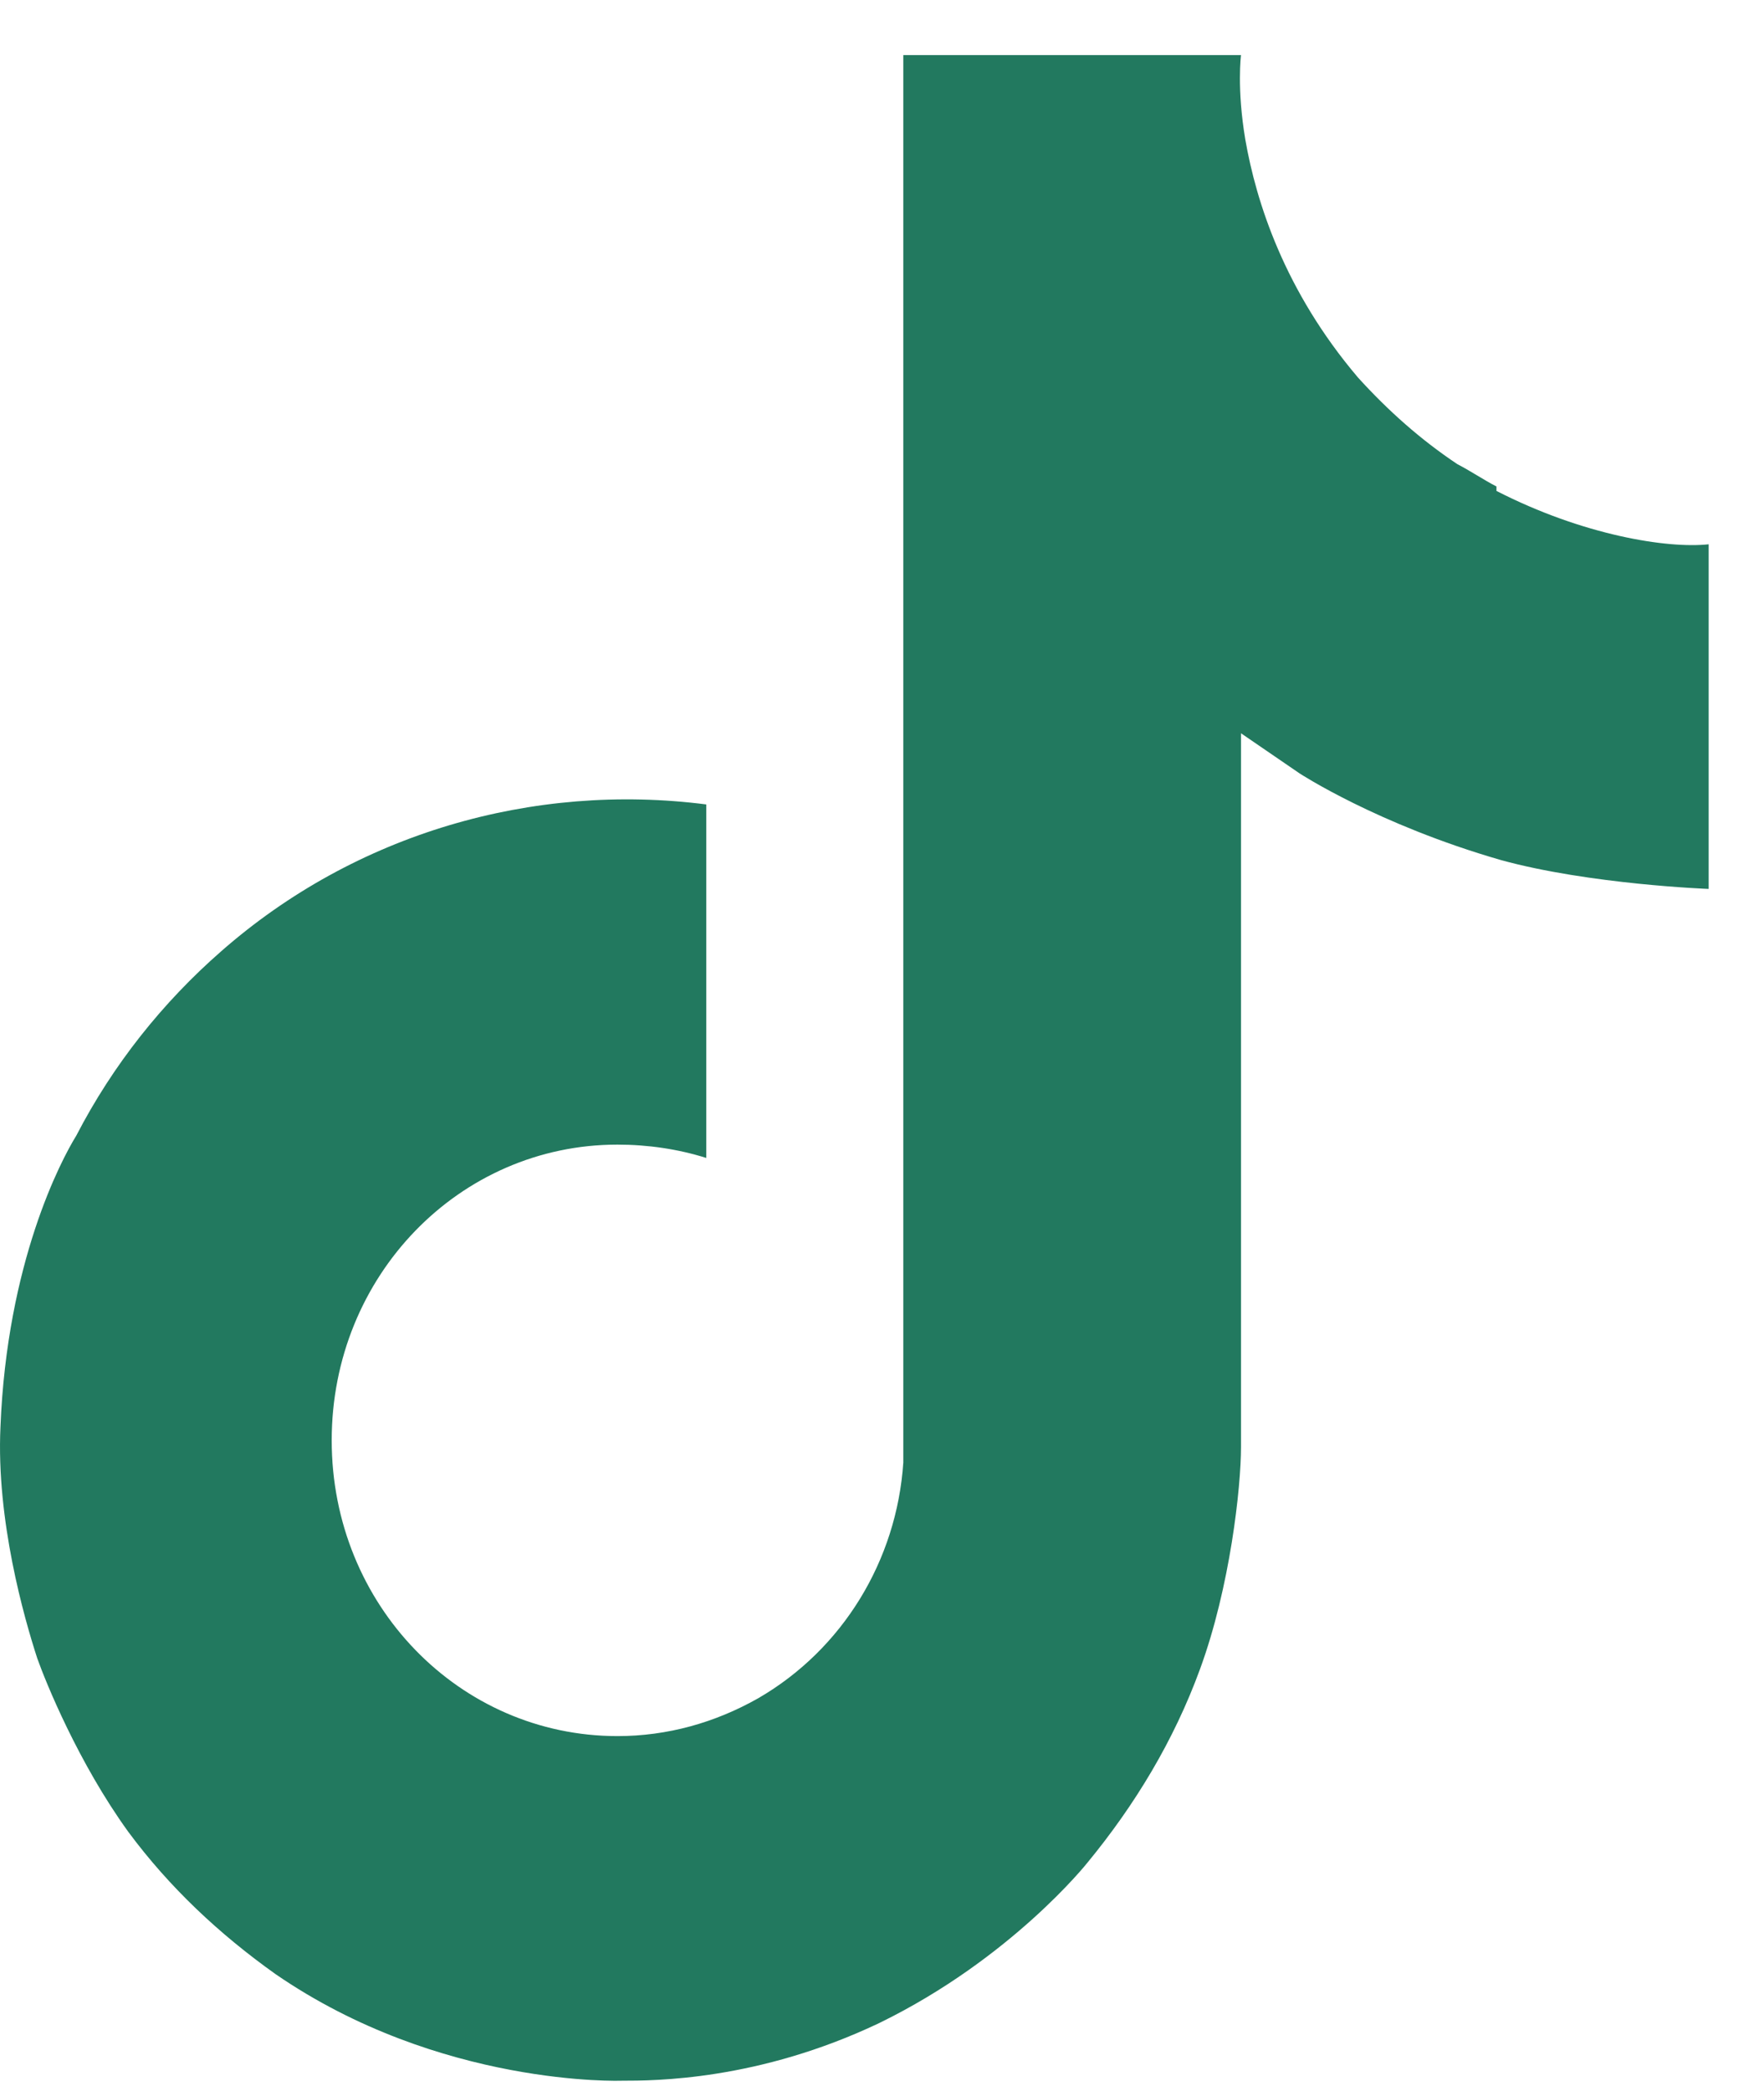 <svg width="27" height="32" viewBox="0 0 27 32" fill="none" xmlns="http://www.w3.org/2000/svg">
<path d="M22.905 7.445C22.707 7.343 22.508 7.207 22.309 7.105C21.746 6.73 21.249 6.288 20.785 5.777C19.658 4.45 19.227 3.089 19.061 2.136C18.929 1.354 18.995 0.843 18.995 0.843H13.826V21.43C13.826 21.703 13.826 21.975 13.826 22.247C13.826 22.247 13.826 22.315 13.826 22.349C13.826 22.349 13.826 22.349 13.826 22.383C13.726 23.881 12.898 25.242 11.605 25.99C10.943 26.365 10.213 26.569 9.451 26.569C7.032 26.569 5.077 24.561 5.077 22.043C5.077 19.525 7.032 17.517 9.451 17.517C9.915 17.517 10.379 17.585 10.81 17.721V12.311C8.159 11.971 5.442 12.753 3.387 14.557C2.492 15.339 1.73 16.292 1.167 17.381C0.935 17.755 0.106 19.321 0.007 21.839C-0.059 23.268 0.371 24.765 0.57 25.378C0.703 25.752 1.2 26.977 1.962 28.032C2.592 28.883 3.354 29.597 4.215 30.21C6.734 31.945 9.518 31.843 9.518 31.843C10.015 31.843 11.605 31.843 13.461 30.959C15.482 29.972 16.642 28.509 16.642 28.509C17.371 27.624 17.968 26.637 18.366 25.548C18.829 24.289 18.995 22.758 18.995 22.145V11.222L19.89 11.835C19.89 11.835 21.083 12.617 22.972 13.162C24.33 13.536 26.153 13.604 26.153 13.604V8.33C25.523 8.398 24.231 8.193 22.905 7.513V7.445Z" fill="#22795F"/>
</svg>
